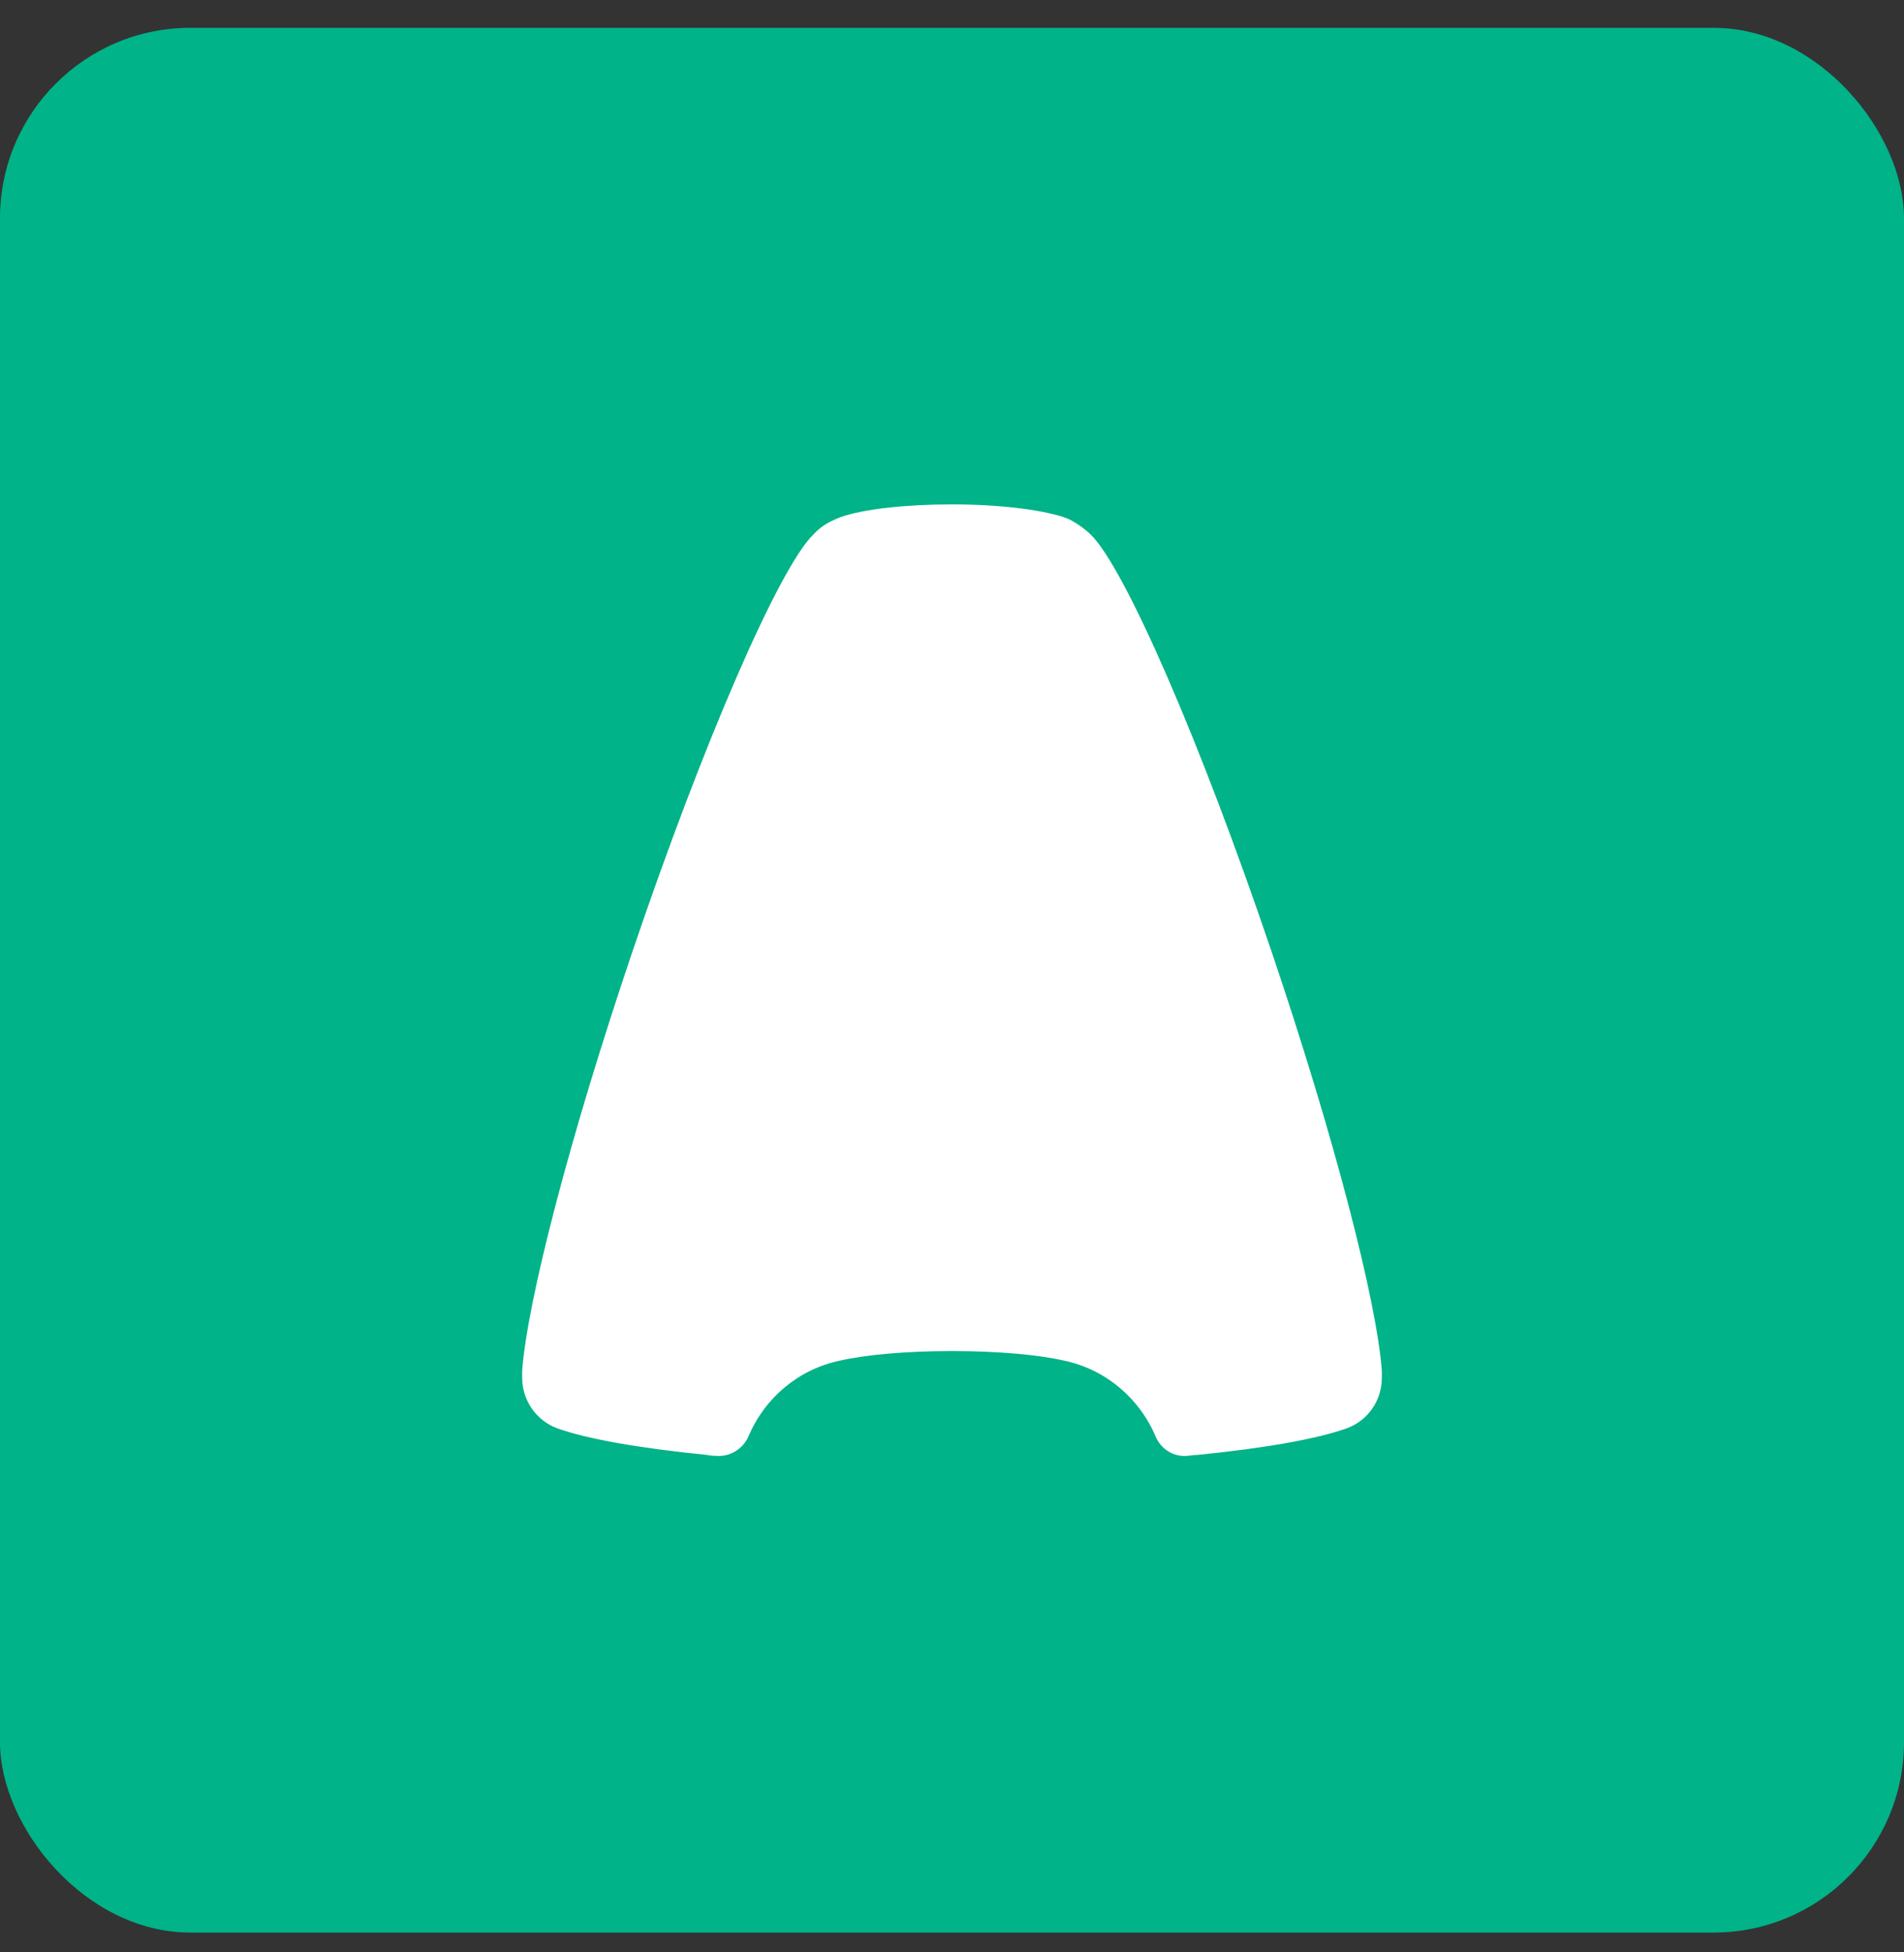 <svg width="40" height="41" viewBox="0 0 40 41" fill="none" xmlns="http://www.w3.org/2000/svg">
<rect x="0" y="0" width="40" height="41" fill="#333333" stroke="none"/>
<rect y="0.584" width="40" height="40" rx="4" fill="#00B388"/>
<path d="M24.28 30.172C23.94 29.362 23.22 28.752 22.35 28.572C21.83 28.452 20.97 28.372 20 28.372C19.03 28.372 18.17 28.452 17.65 28.572C16.78 28.752 16.07 29.352 15.73 30.152C15.61 30.432 15.33 30.602 15.03 30.572C14.96 30.572 14.89 30.562 14.84 30.552C13.44 30.412 12.34 30.222 11.7 29.992C11.27 29.832 10.97 29.412 10.97 28.932C10.97 28.922 10.97 28.912 10.97 28.892C10.97 28.872 10.97 28.852 10.97 28.832C10.97 28.832 10.97 28.832 10.97 28.822C10.97 28.812 10.97 28.792 10.97 28.782C11.08 27.322 11.96 23.902 13.28 20.002C14.79 15.542 16.37 11.932 17.08 11.232C17.19 11.112 17.32 11.012 17.47 10.942C17.53 10.912 17.6 10.882 17.68 10.852C18.15 10.692 19.01 10.592 20 10.592C20.99 10.592 21.85 10.702 22.32 10.852C22.41 10.882 22.48 10.912 22.53 10.942C22.67 11.022 22.81 11.122 22.92 11.232C23.63 11.932 25.21 15.542 26.72 20.002C28.04 23.902 28.92 27.322 29.03 28.782C29.03 28.792 29.03 28.802 29.03 28.822C29.03 28.822 29.03 28.822 29.03 28.832C29.03 28.852 29.03 28.872 29.03 28.892C29.03 28.902 29.03 28.912 29.03 28.932C29.03 29.422 28.73 29.832 28.3 29.992C27.66 30.222 26.56 30.412 25.17 30.552C25.11 30.552 25.04 30.562 24.95 30.572C24.66 30.602 24.39 30.432 24.28 30.172Z" fill="white"/>
</svg>
